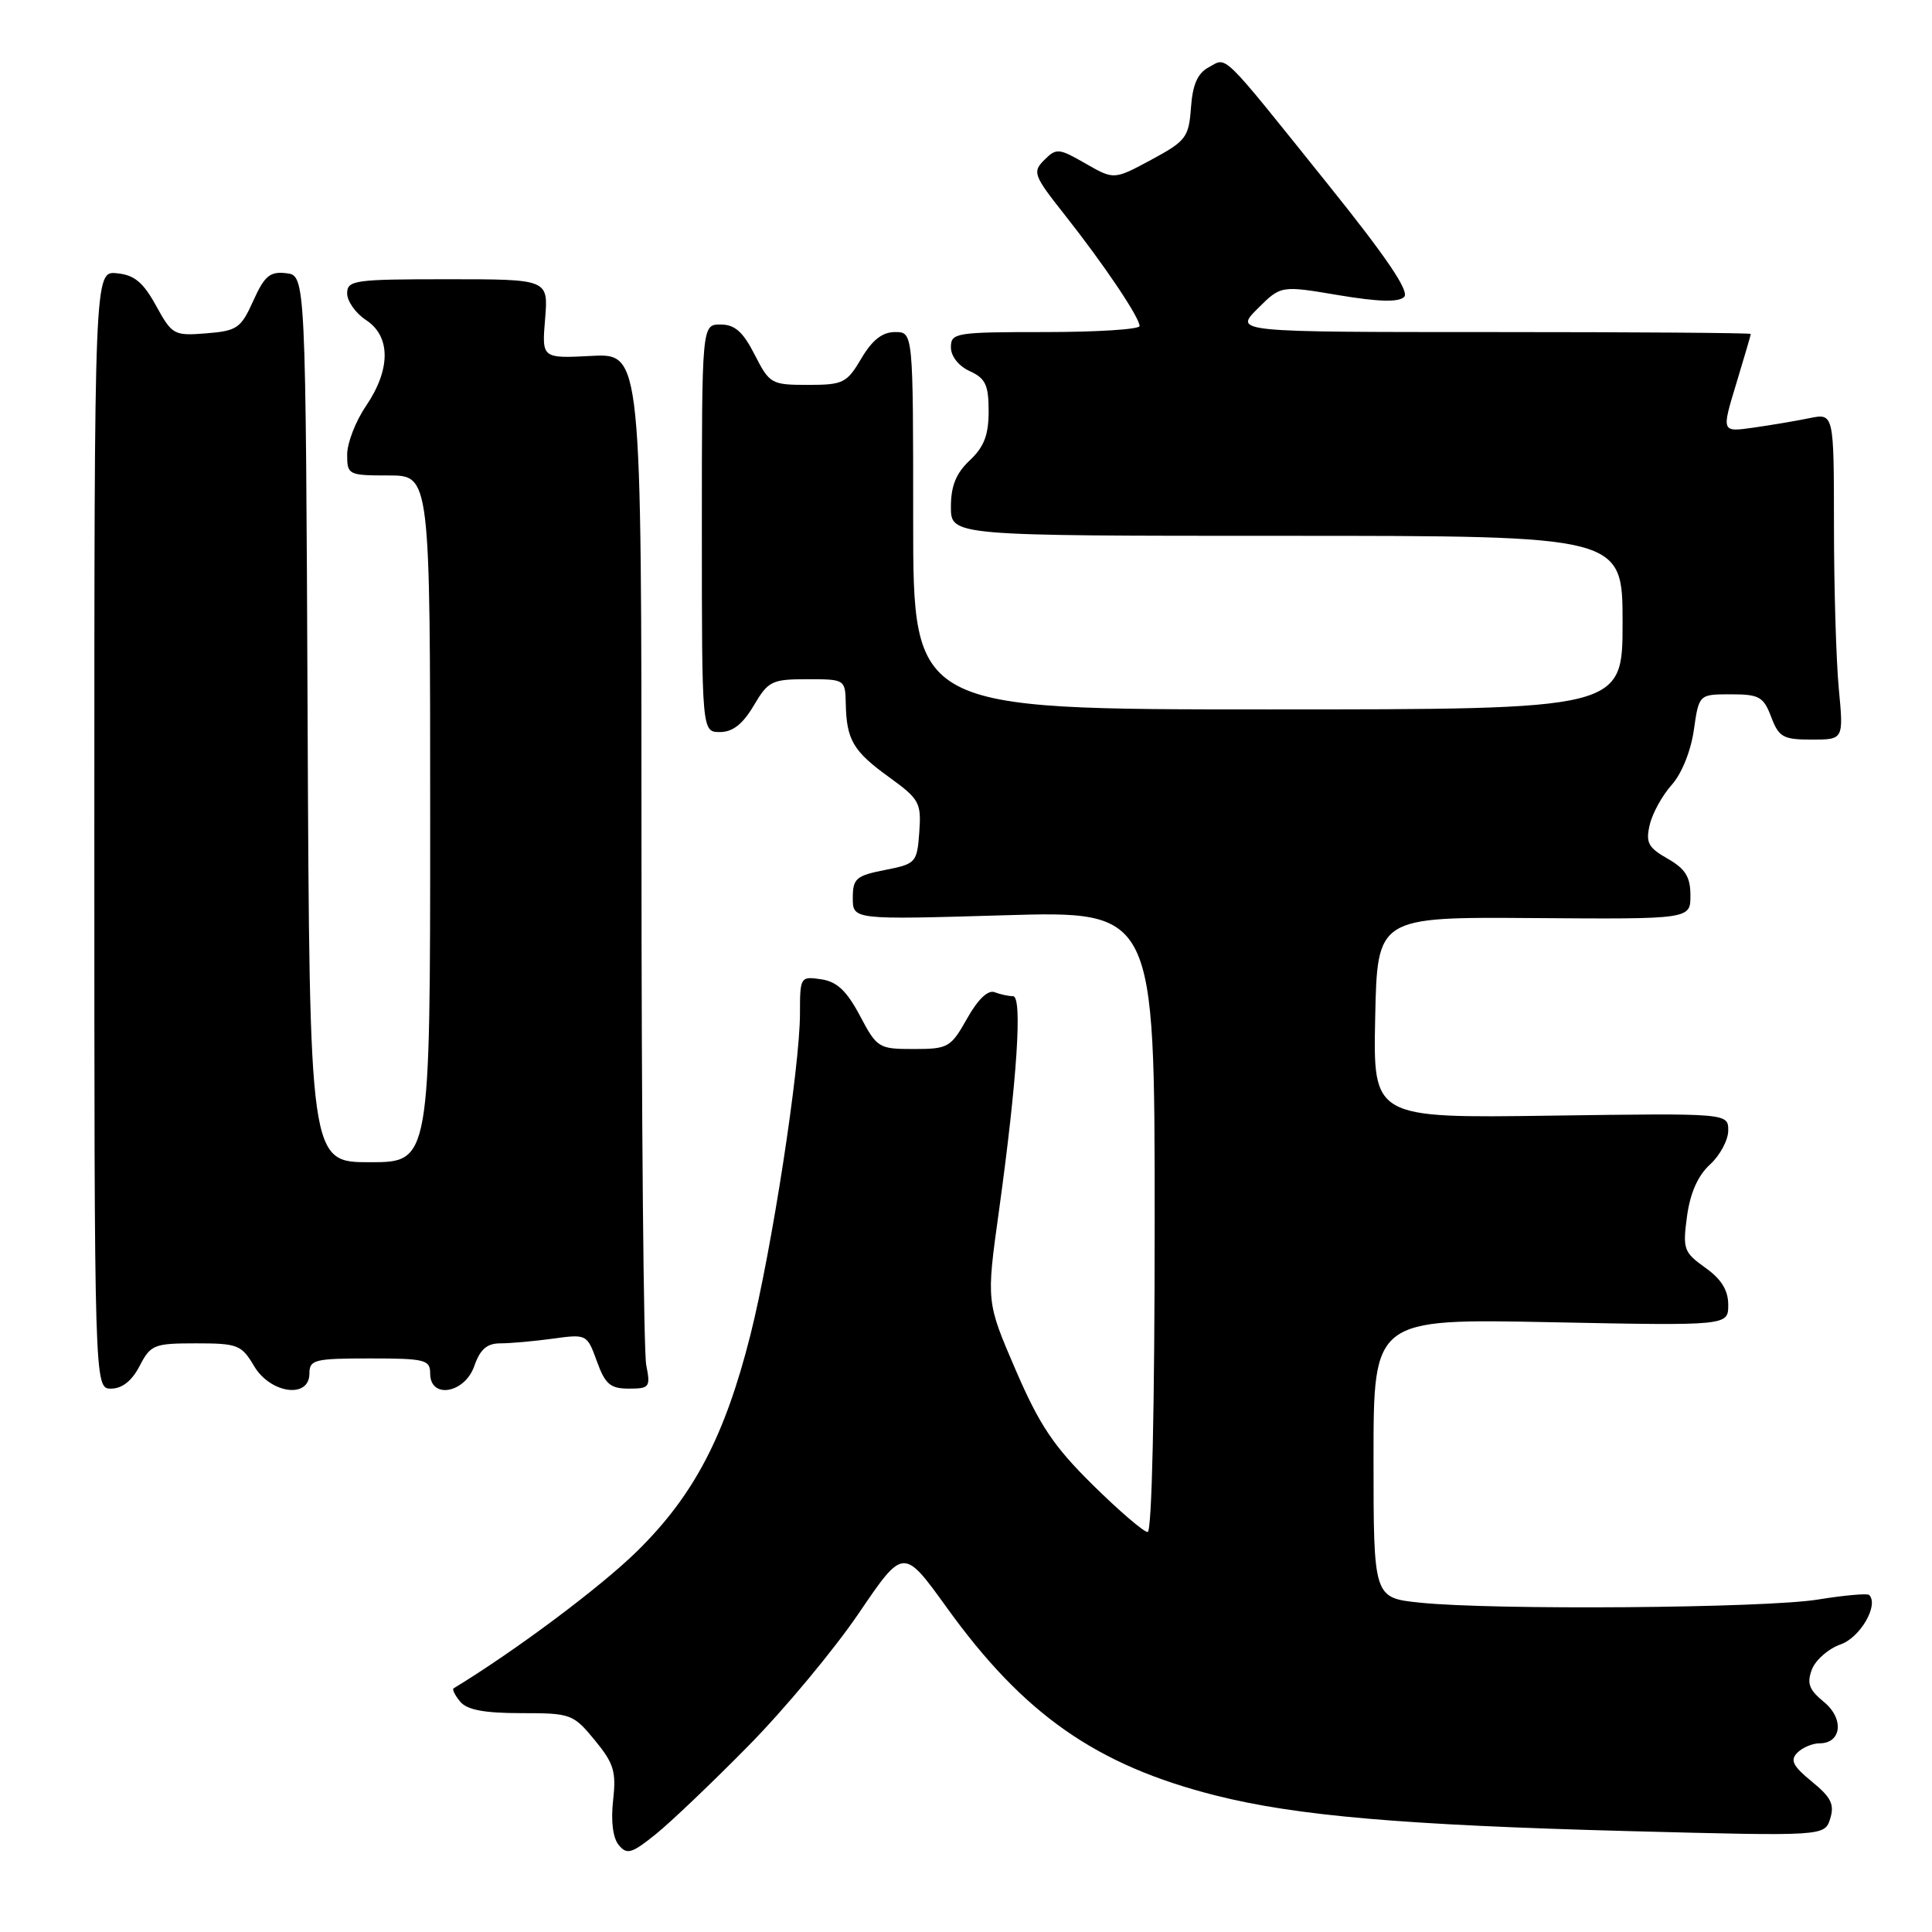 <?xml version="1.0" encoding="UTF-8" standalone="no"?>
<!DOCTYPE svg PUBLIC "-//W3C//DTD SVG 1.1//EN" "http://www.w3.org/Graphics/SVG/1.1/DTD/svg11.dtd" >
<svg xmlns="http://www.w3.org/2000/svg" xmlns:xlink="http://www.w3.org/1999/xlink" version="1.1" viewBox="0 0 256 256">
 <g >
 <path fill="currentColor"
d=" M 99.18 231.32 C 103.96 226.47 110.53 218.57 113.79 213.77 C 119.71 205.05 119.71 205.05 125.45 213.01 C 135.65 227.18 145.26 233.90 161.04 237.90 C 171.75 240.61 185.99 241.84 215.78 242.63 C 241.77 243.31 241.77 243.31 242.51 240.98 C 243.10 239.10 242.63 238.15 240.08 236.07 C 237.56 234.01 237.17 233.23 238.16 232.24 C 238.84 231.56 240.16 231.00 241.09 231.00 C 244.04 231.00 244.38 227.72 241.67 225.51 C 239.70 223.89 239.39 223.05 240.09 221.20 C 240.58 219.94 242.29 218.45 243.89 217.89 C 246.50 216.98 248.99 212.66 247.67 211.34 C 247.44 211.11 244.38 211.38 240.87 211.95 C 233.84 213.09 197.84 213.37 188.15 212.36 C 182.00 211.72 182.00 211.72 182.00 193.22 C 182.00 174.73 182.00 174.73 205.50 175.20 C 229.00 175.67 229.00 175.67 229.00 172.90 C 229.00 170.96 228.09 169.49 225.95 167.97 C 223.10 165.93 222.95 165.51 223.54 161.15 C 223.96 158.07 224.99 155.75 226.59 154.30 C 227.91 153.09 229.00 151.06 229.00 149.80 C 229.00 147.50 229.00 147.50 205.47 147.83 C 181.94 148.16 181.94 148.16 182.22 134.83 C 182.50 121.50 182.50 121.50 203.25 121.65 C 224.00 121.80 224.00 121.80 223.99 118.65 C 223.99 116.19 223.32 115.12 220.97 113.78 C 218.39 112.31 218.04 111.65 218.60 109.28 C 218.96 107.75 220.27 105.38 221.51 104.00 C 222.82 102.55 224.05 99.51 224.44 96.75 C 225.12 92.00 225.12 92.00 229.34 92.00 C 233.11 92.00 233.68 92.32 234.69 95.00 C 235.71 97.68 236.27 98.00 240.06 98.00 C 244.29 98.00 244.29 98.00 243.65 91.25 C 243.30 87.54 243.01 77.81 243.01 69.62 C 243.00 54.75 243.00 54.75 239.75 55.41 C 237.96 55.78 234.61 56.34 232.30 56.67 C 228.11 57.26 228.11 57.26 230.05 50.88 C 231.11 47.37 231.99 44.39 231.99 44.25 C 232.00 44.11 216.60 44.00 197.77 44.00 C 163.54 44.00 163.54 44.00 166.63 40.91 C 169.72 37.82 169.72 37.82 177.36 39.11 C 182.69 40.00 185.33 40.07 186.06 39.34 C 186.79 38.61 183.72 34.08 175.94 24.40 C 161.56 6.49 162.66 7.57 160.17 8.91 C 158.69 9.70 158.03 11.19 157.81 14.25 C 157.52 18.21 157.16 18.68 152.55 21.17 C 147.61 23.83 147.61 23.83 143.84 21.67 C 140.30 19.63 139.97 19.60 138.37 21.20 C 136.78 22.79 136.94 23.23 141.09 28.48 C 146.25 35.01 151.00 42.06 151.00 43.20 C 151.00 43.64 145.38 44.00 138.50 44.00 C 126.62 44.00 126.00 44.10 126.00 46.02 C 126.00 47.21 127.03 48.51 128.50 49.18 C 130.58 50.13 131.00 51.01 131.00 54.49 C 131.00 57.64 130.39 59.22 128.50 61.00 C 126.68 62.71 126.00 64.39 126.00 67.17 C 126.00 71.00 126.00 71.00 170.50 71.00 C 215.00 71.00 215.00 71.00 215.00 82.50 C 215.00 94.00 215.00 94.00 168.00 94.00 C 121.00 94.00 121.00 94.00 121.00 69.00 C 121.00 44.00 121.00 44.00 118.60 44.00 C 116.91 44.00 115.58 45.05 114.13 47.50 C 112.21 50.76 111.72 51.00 107.05 51.00 C 102.21 51.00 101.97 50.86 100.00 47.00 C 98.45 43.96 97.37 43.00 95.48 43.00 C 93.00 43.00 93.00 43.00 93.00 70.00 C 93.00 97.00 93.00 97.00 95.40 97.00 C 97.09 97.00 98.42 95.95 99.87 93.50 C 101.79 90.24 102.27 90.00 106.97 90.00 C 111.96 90.00 112.00 90.02 112.07 93.25 C 112.17 98.05 113.05 99.54 117.81 102.98 C 121.83 105.89 122.09 106.36 121.81 110.27 C 121.51 114.32 121.37 114.47 117.25 115.28 C 113.43 116.03 113.00 116.41 113.00 118.99 C 113.00 121.87 113.00 121.87 133.00 121.28 C 153.00 120.69 153.00 120.69 153.00 161.84 C 153.00 186.64 152.63 203.00 152.07 203.00 C 151.55 203.00 148.28 200.19 144.79 196.75 C 139.62 191.65 137.74 188.85 134.57 181.50 C 130.69 172.50 130.69 172.50 132.36 160.50 C 134.78 143.01 135.50 132.00 134.23 132.00 C 133.64 132.00 132.54 131.76 131.78 131.47 C 130.91 131.14 129.56 132.43 128.14 134.97 C 125.98 138.80 125.64 139.00 121.07 139.00 C 116.42 139.00 116.21 138.87 113.94 134.58 C 112.18 131.27 110.89 130.06 108.80 129.76 C 106.06 129.35 106.00 129.45 106.00 134.29 C 106.00 141.42 102.24 165.78 99.42 176.94 C 96.04 190.31 91.95 198.13 84.44 205.52 C 79.63 210.26 68.25 218.77 60.11 223.71 C 59.89 223.84 60.28 224.64 60.98 225.48 C 61.89 226.57 64.17 227.00 69.05 227.00 C 75.64 227.00 75.95 227.11 78.80 230.57 C 81.34 233.65 81.67 234.74 81.24 238.56 C 80.93 241.31 81.21 243.55 81.99 244.48 C 83.07 245.79 83.70 245.61 86.87 243.06 C 88.86 241.46 94.41 236.17 99.18 231.32 Z  M 18.50 181.00 C 19.96 178.18 20.41 178.00 25.97 178.00 C 31.48 178.00 32.01 178.20 33.66 181.00 C 35.83 184.67 41.00 185.38 41.00 182.00 C 41.00 180.17 41.67 180.00 49.00 180.00 C 56.33 180.00 57.00 180.17 57.00 182.00 C 57.00 185.42 61.58 184.64 62.85 181.00 C 63.62 178.78 64.53 178.00 66.31 178.00 C 67.64 178.00 70.76 177.72 73.25 177.38 C 77.74 176.76 77.79 176.79 79.09 180.38 C 80.19 183.42 80.87 184.00 83.33 184.00 C 86.07 184.00 86.21 183.81 85.63 180.88 C 85.28 179.16 85.00 148.29 85.00 112.29 C 85.00 46.83 85.00 46.83 78.39 47.16 C 71.79 47.50 71.79 47.50 72.23 42.25 C 72.66 37.00 72.66 37.00 59.33 37.00 C 46.94 37.00 46.00 37.13 46.00 38.88 C 46.00 39.92 47.13 41.51 48.50 42.41 C 51.79 44.56 51.79 48.94 48.50 53.79 C 47.12 55.81 46.00 58.71 46.00 60.23 C 46.00 62.92 46.16 63.00 51.50 63.00 C 57.00 63.00 57.00 63.00 57.00 108.50 C 57.00 154.00 57.00 154.00 49.01 154.00 C 41.02 154.00 41.02 154.00 40.76 95.25 C 40.50 36.50 40.50 36.50 37.92 36.20 C 35.77 35.95 35.05 36.55 33.56 39.86 C 31.92 43.50 31.42 43.84 27.33 44.17 C 23.05 44.51 22.81 44.38 20.68 40.51 C 18.97 37.40 17.80 36.43 15.49 36.21 C 12.50 35.91 12.50 35.91 12.50 109.96 C 12.50 184.00 12.50 184.00 14.72 184.00 C 16.18 184.00 17.48 182.97 18.50 181.00 Z "/>
</g>
</svg>